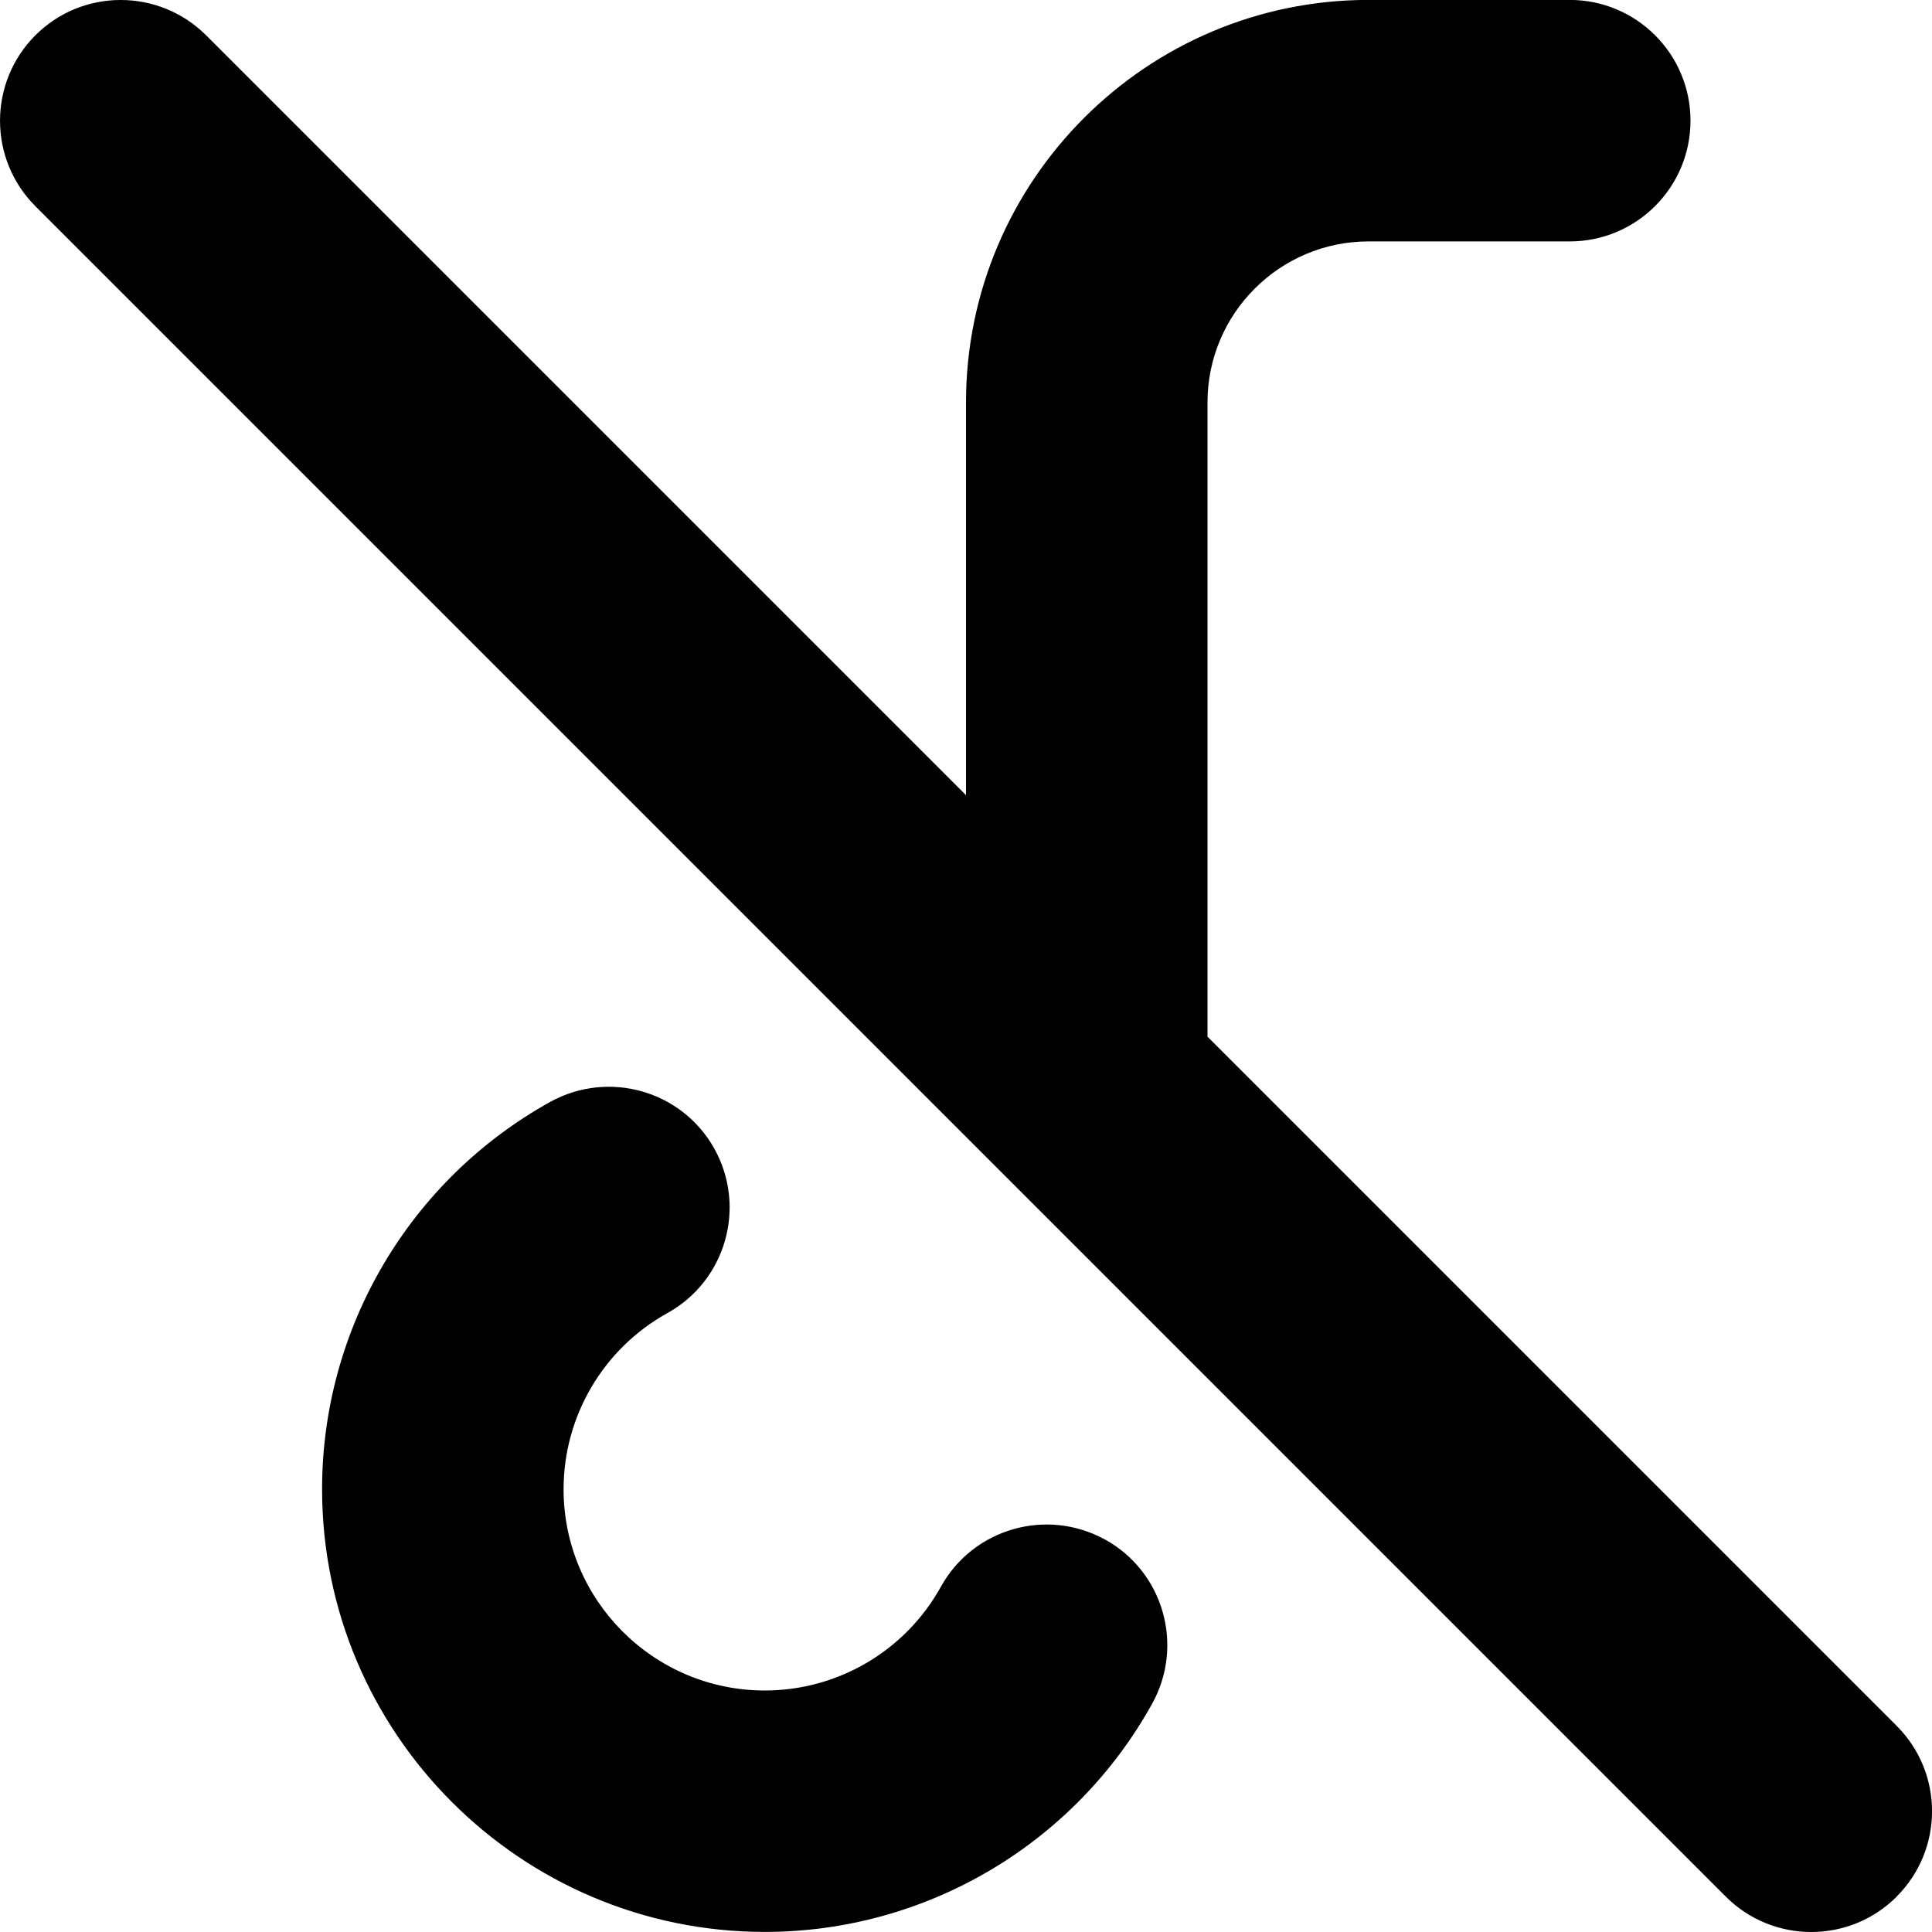 <?xml version="1.0" encoding="UTF-8"?>
<svg xmlns="http://www.w3.org/2000/svg" id="Layer_1" data-name="Layer 1" viewBox="0 0 24 24">
  <path d="m23.561,23.561c-.293.293-.677.439-1.061.439s-.768-.146-1.061-.439L.439,2.561C-.146,1.975-.146,1.025.439.439S1.975-.146,2.561.439l9.439,9.439v-4.879c0-2.757,2.243-5,5-5h2.5c.828,0,1.5.672,1.5,1.5s-.672,1.5-1.5,1.5h-2.5c-1.103,0-2,.897-2,2v7.879l8.561,8.561c.586.586.586,1.535,0,2.121Zm-9.834-4.436c-.725-.399-1.637-.139-2.039.586-.44.795-1.278,1.289-2.187,1.289-1.379,0-2.5-1.121-2.5-2.5,0-.909.494-1.747,1.289-2.188.725-.401.987-1.314.586-2.039-.402-.726-1.314-.984-2.039-.586-1.749.97-2.836,2.813-2.836,4.812,0,3.032,2.468,5.5,5.5,5.5,1.999,0,3.843-1.087,4.812-2.836.401-.725.139-1.638-.586-2.039Z"/>
</svg>
